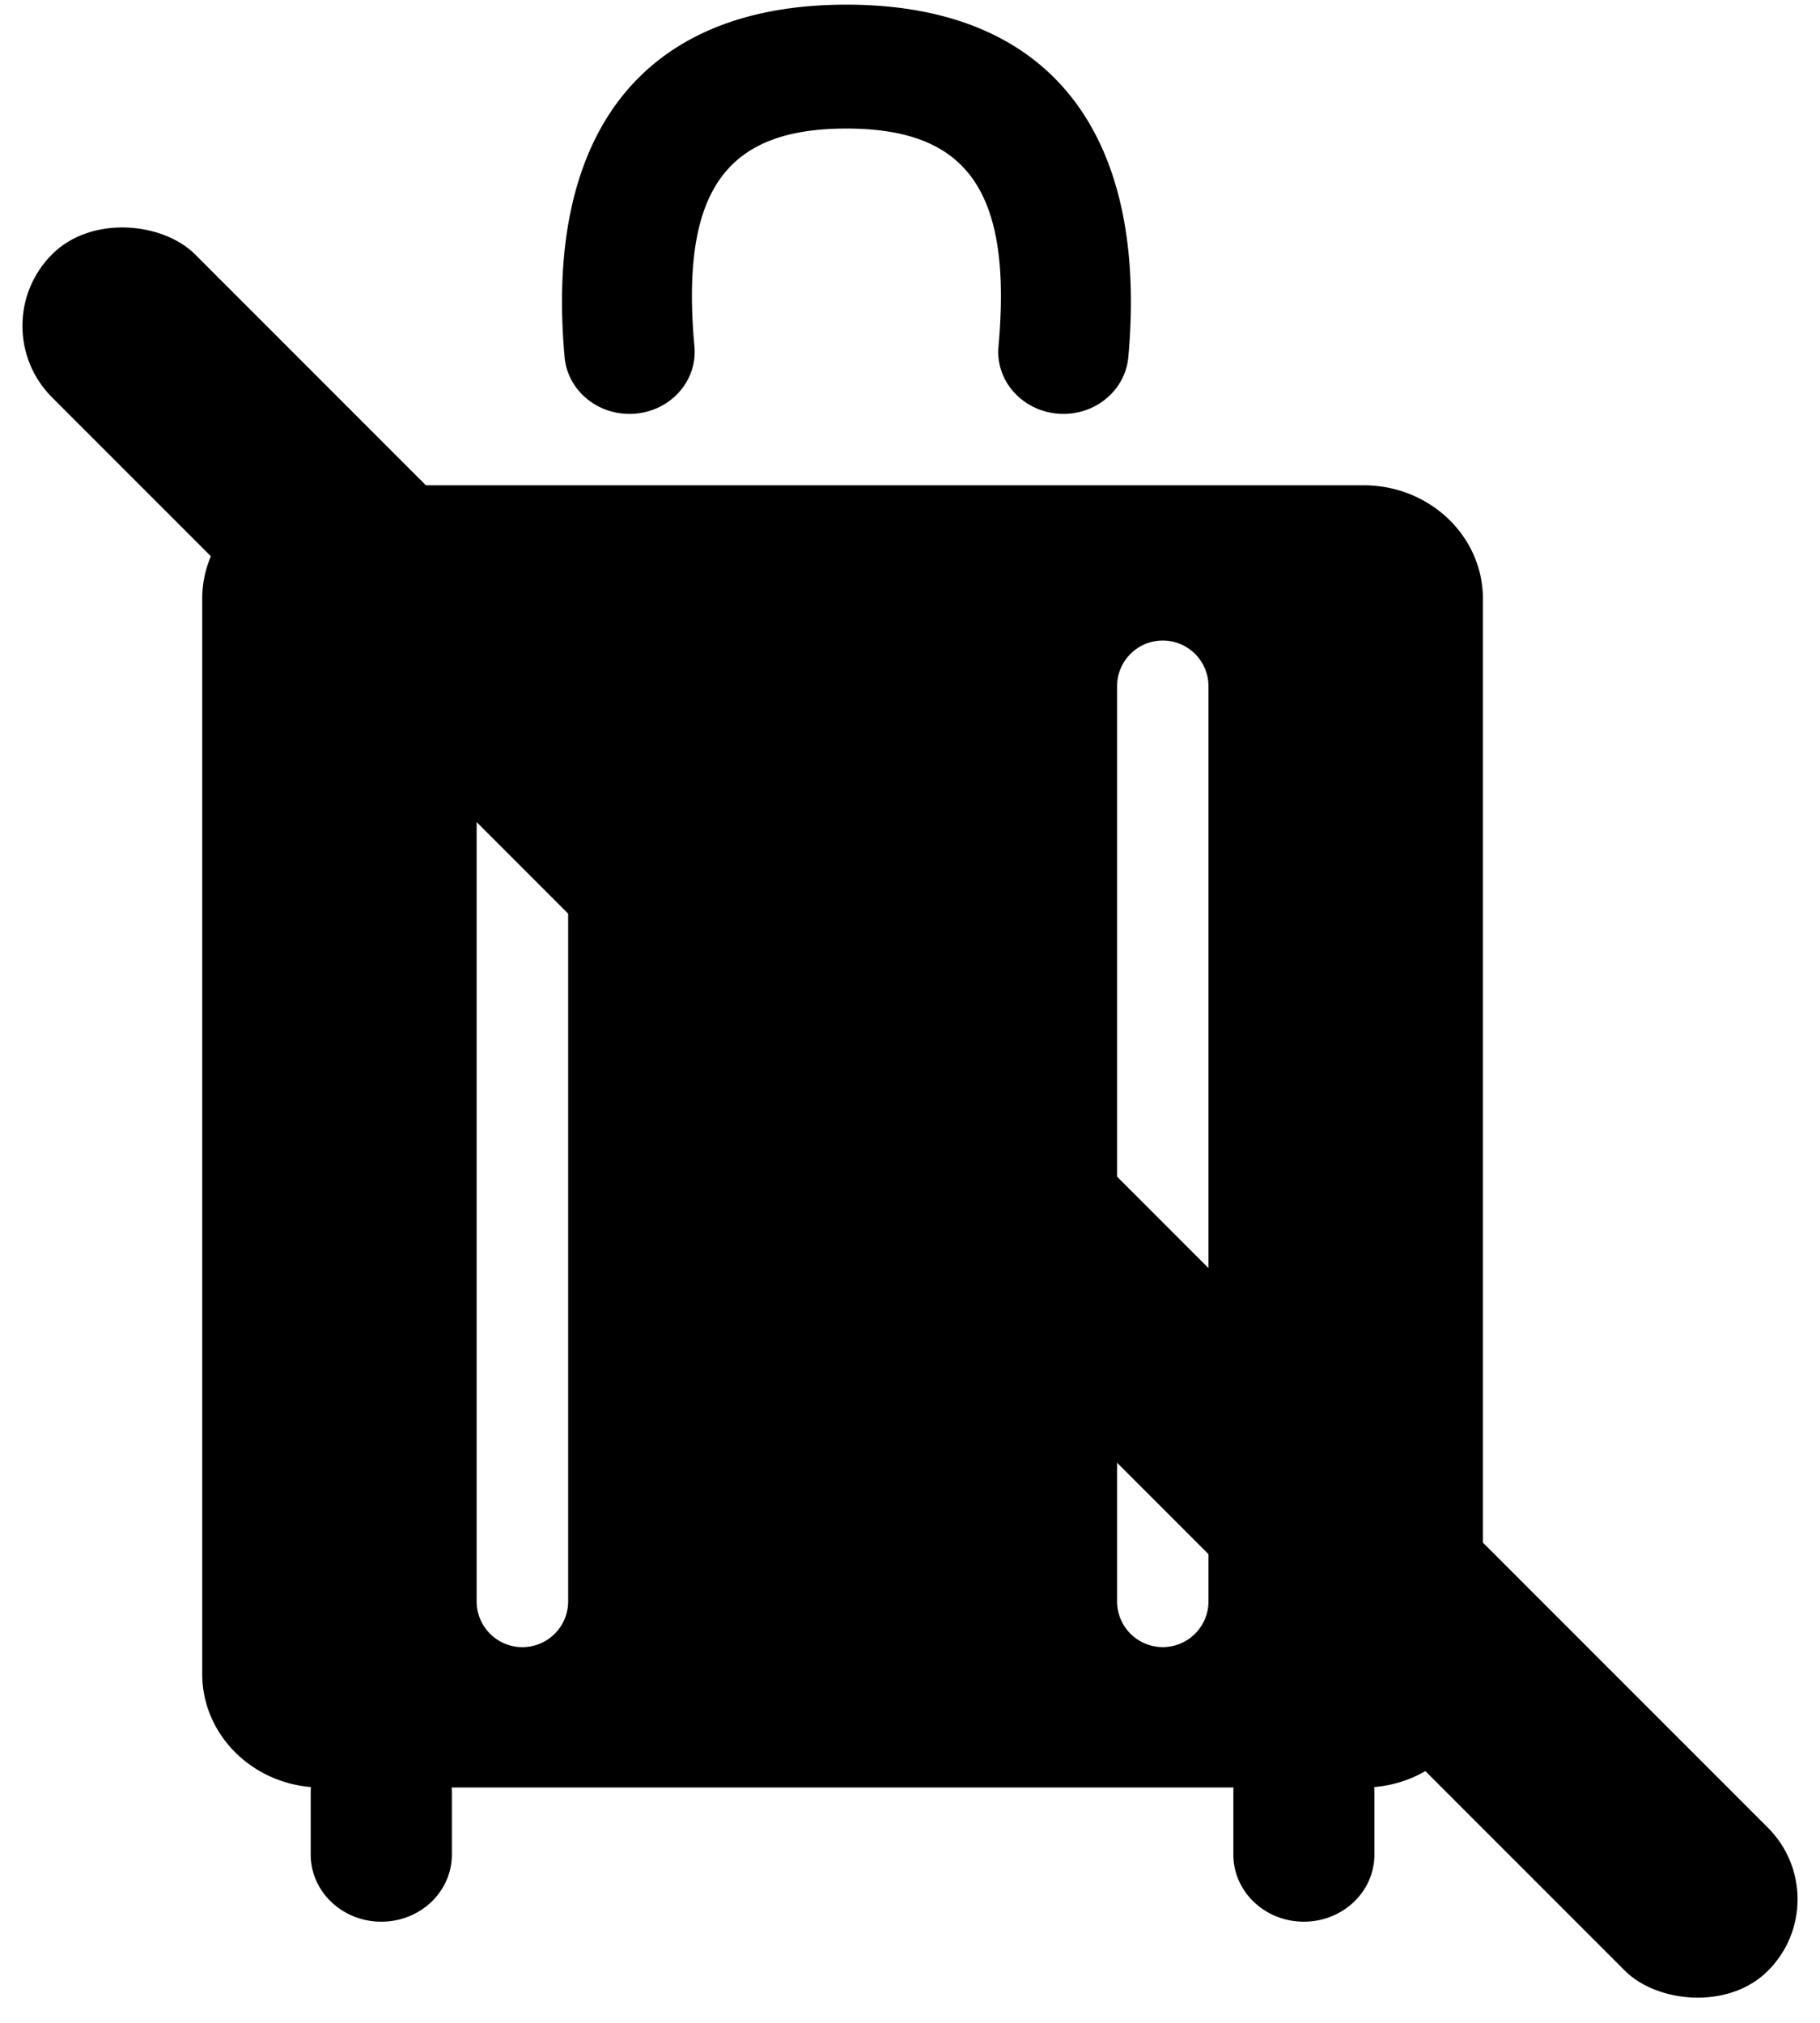 <svg xmlns="http://www.w3.org/2000/svg" width="18" height="20" viewBox="0 0 18 20">
    <g fill="currentColor" fill-rule="evenodd" transform="translate(-1)">
        <path fill="currentColor" d="M13.2 17.673H5.467a.64.64 0 0 1 .002.051v.613c0 .366-.312.663-.698.663-.385 0-.698-.297-.698-.663v-.613c0-.019.001-.037.003-.055C3.473 17.619 3 17.137 3 16.55V5.92c0-.62.529-1.122 1.18-1.122h10.306c.652 0 1.18.502 1.18 1.122v10.63c0 .587-.472 1.068-1.075 1.119a.64.64 0 0 1 .002.055v.613c0 .366-.312.663-.698.663-.385 0-.697-.297-.697-.663v-.613c0-.017 0-.034.002-.051zM7.868 3.427c.03.337-.232.634-.587.663-.354.029-.666-.22-.697-.558-.2-2.21.77-3.486 2.787-3.486s2.988 1.276 2.788 3.486c-.031.337-.343.587-.697.558-.355-.03-.617-.326-.587-.663.14-1.551-.32-2.156-1.504-2.156s-1.644.605-1.503 2.156zM6.167 6.333a.452.452 0 0 0-.453.453v9.047a.452.452 0 0 0 .905 0V6.786a.452.452 0 0 0-.452-.453zm6.333 0a.452.452 0 0 0-.452.453v9.047a.452.452 0 0 0 .904 0V6.786a.452.452 0 0 0-.452-.453z"/>
        <rect width="2" height="24" x="9" y="-1" fill="currentColor" rx="1" transform="rotate(-45 10 11)"/>
    </g>
</svg>
